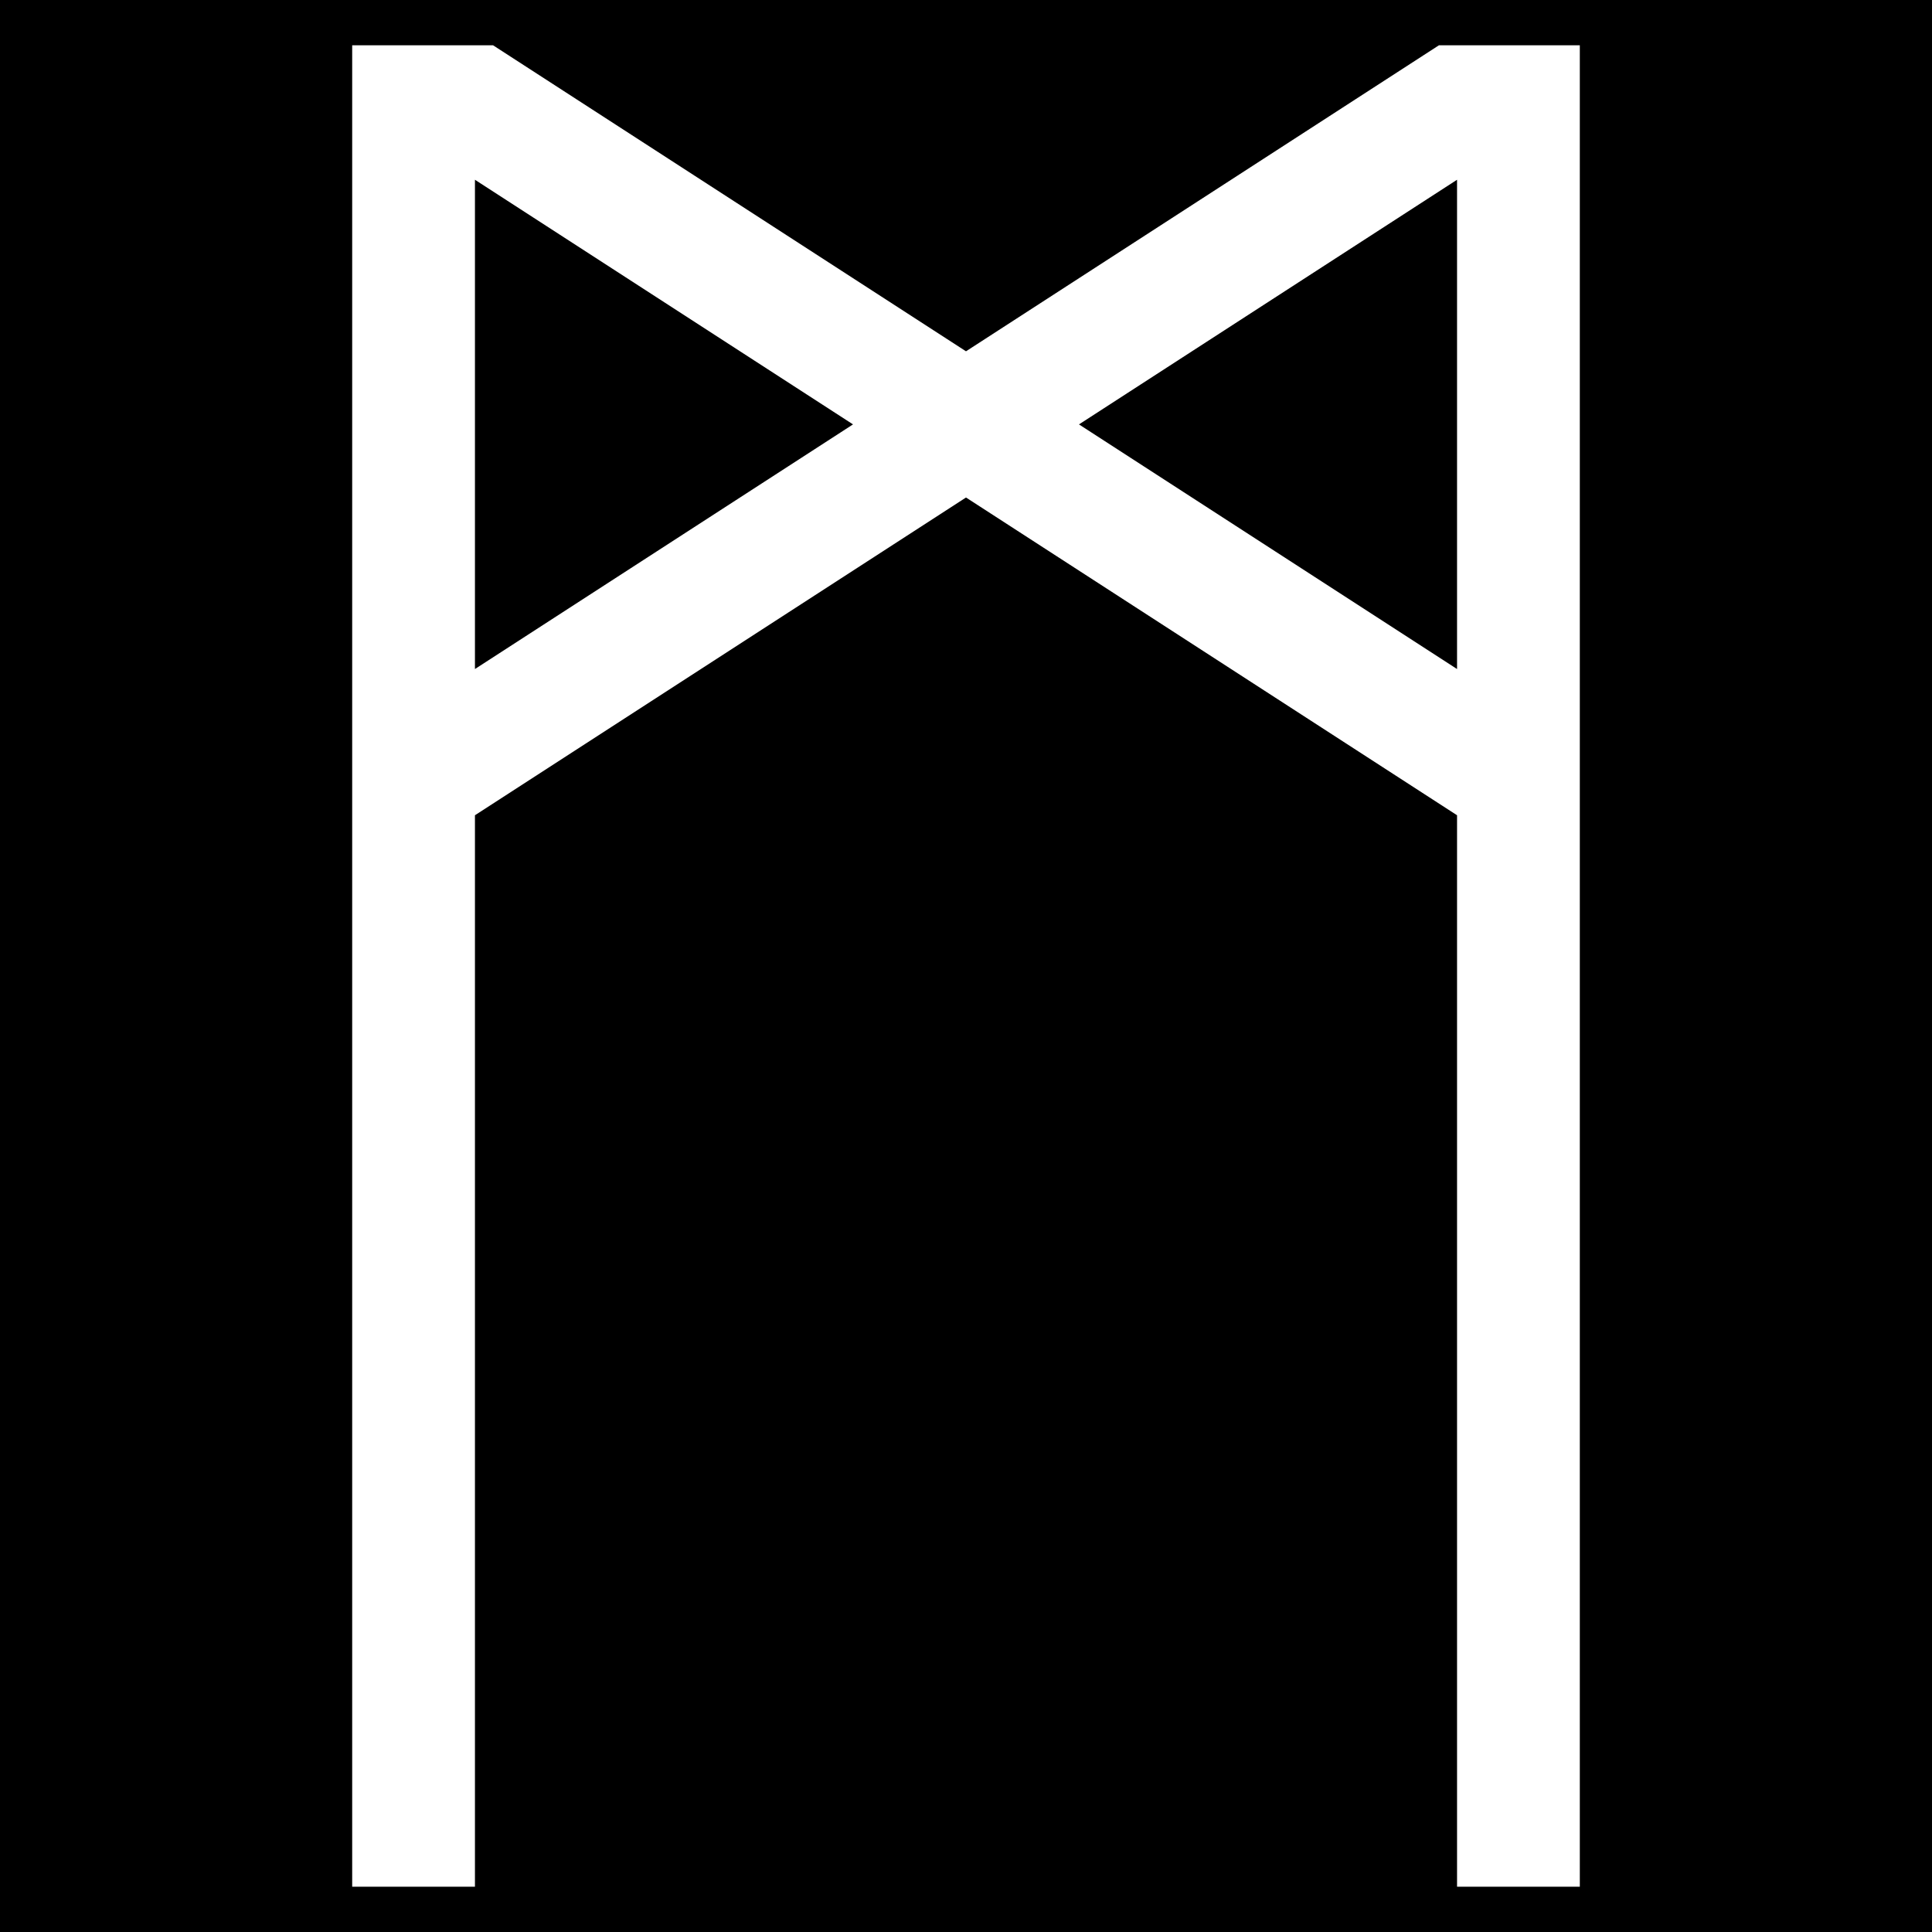 <svg xmlns="http://www.w3.org/2000/svg" viewBox="0 0 512 512"><path d="M0 0h512v512H0z"/><path fill="#fff" d="M 93.333,12 V 44.533 500 H 125.866 V 216.051 l 130.135,-84.207 130.133,84.207 V 500 h 32.533 V 44.533 12 h -32.533 -4.799 L 255.999,93.098 130.663,12 h -4.797 z m 32.533,35.637 100.193,64.832 -100.193,64.83 z m 260.268,0 V 177.301 L 285.94,112.471 Z"/></svg>
